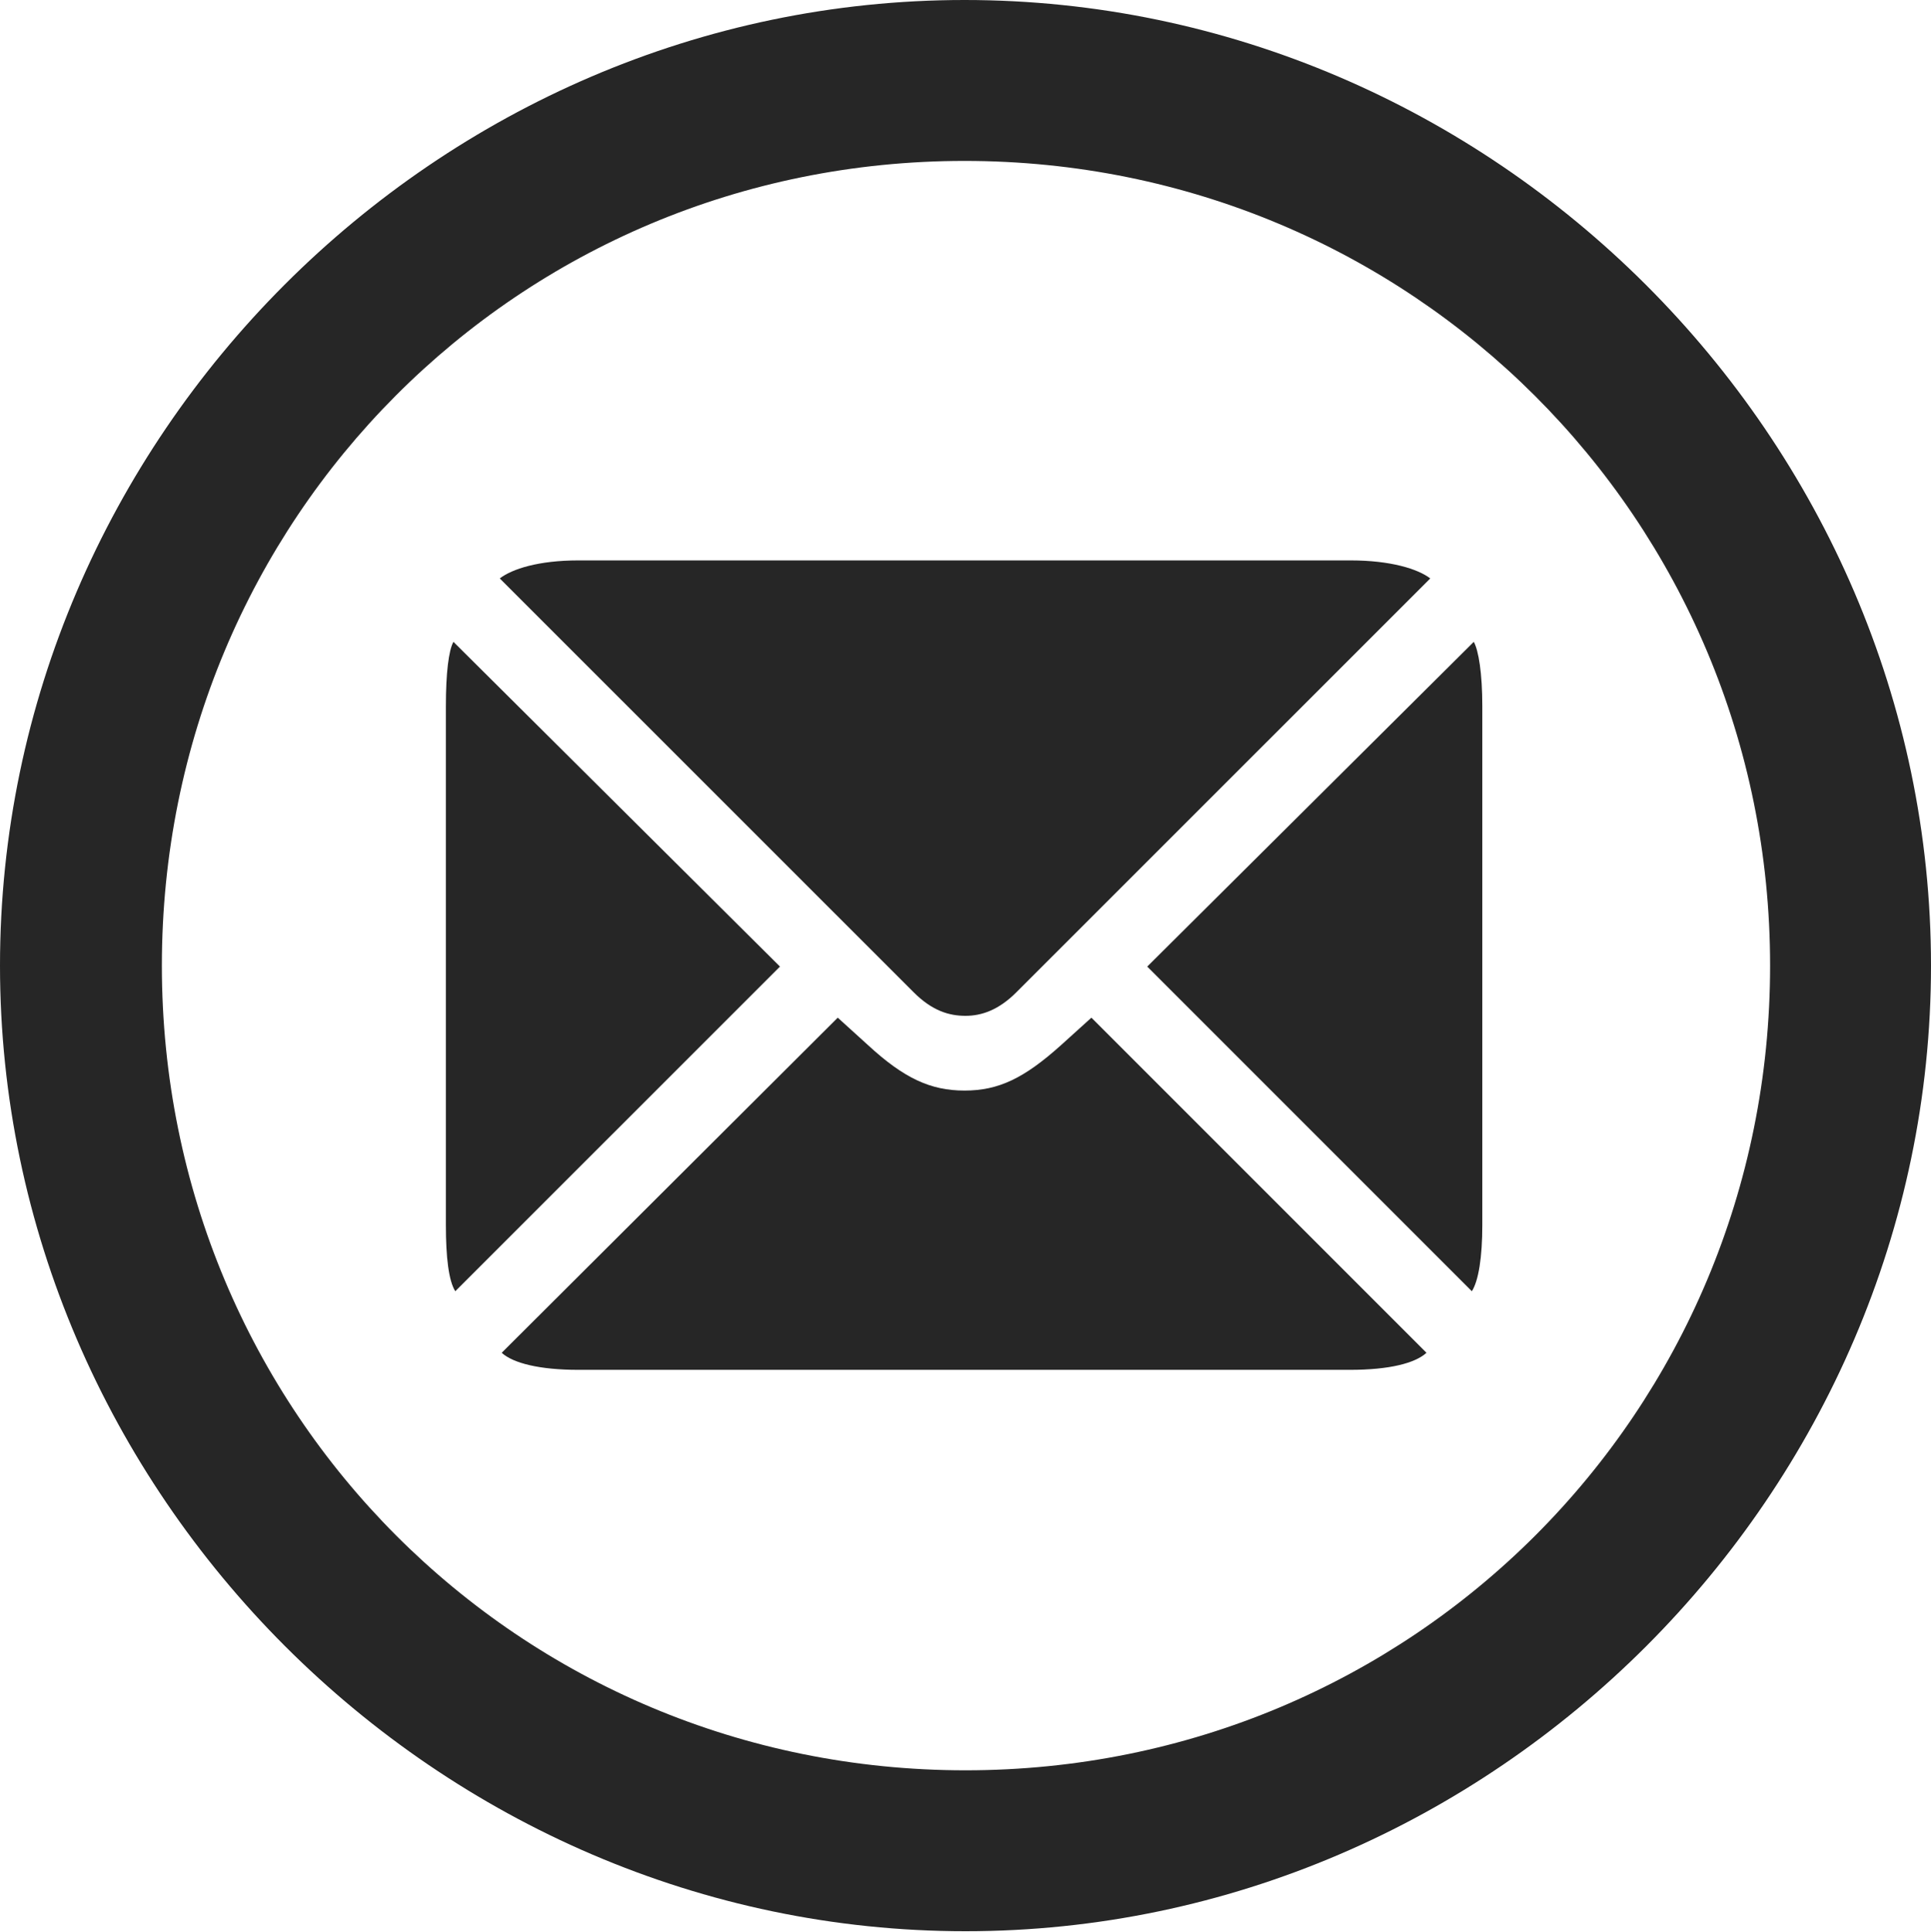 <?xml version="1.0" encoding="UTF-8"?>
<!--Generator: Apple Native CoreSVG 175.5-->
<!DOCTYPE svg
PUBLIC "-//W3C//DTD SVG 1.1//EN"
       "http://www.w3.org/Graphics/SVG/1.1/DTD/svg11.dtd">
<svg version="1.1" xmlns="http://www.w3.org/2000/svg" xmlns:xlink="http://www.w3.org/1999/xlink" width="19.922" height="19.932">
 <g>
  <rect height="19.932" opacity="0" width="19.922" x="0" y="0"/>
  <path d="M9.961 19.922C15.41 19.922 19.922 15.4 19.922 9.961C19.922 4.512 15.4 0 9.951 0C4.512 0 0 4.512 0 9.961C0 15.4 4.521 19.922 9.961 19.922ZM9.961 18.262C5.352 18.262 1.67 14.57 1.67 9.961C1.67 5.352 5.342 1.66 9.951 1.66C14.56 1.66 18.262 5.352 18.262 9.961C18.262 14.57 14.57 18.262 9.961 18.262Z" fill="#000000" fill-opacity="0.85"/>
  <path d="M8.047 9.971L4.678 6.621C4.629 6.709 4.6 6.943 4.6 7.285L4.6 12.637C4.6 12.969 4.629 13.213 4.697 13.32ZM9.961 10.479C10.127 10.479 10.303 10.42 10.488 10.234L14.756 5.967C14.629 5.869 14.346 5.781 13.935 5.781L5.967 5.781C5.557 5.781 5.283 5.869 5.156 5.967L9.424 10.234C9.619 10.43 9.795 10.479 9.961 10.479ZM11.836 9.971L15.185 13.32C15.254 13.213 15.293 12.969 15.293 12.637L15.293 7.285C15.293 6.943 15.254 6.709 15.205 6.621ZM9.951 11.25C9.6 11.25 9.326 11.123 8.955 10.781L8.643 10.498L5.176 13.955C5.293 14.062 5.566 14.131 5.967 14.131L13.926 14.131C14.336 14.131 14.6 14.062 14.717 13.955L11.26 10.498L10.947 10.781C10.566 11.123 10.303 11.25 9.951 11.25Z" fill="#000000" fill-opacity="0.85"/>
 </g>
</svg>

